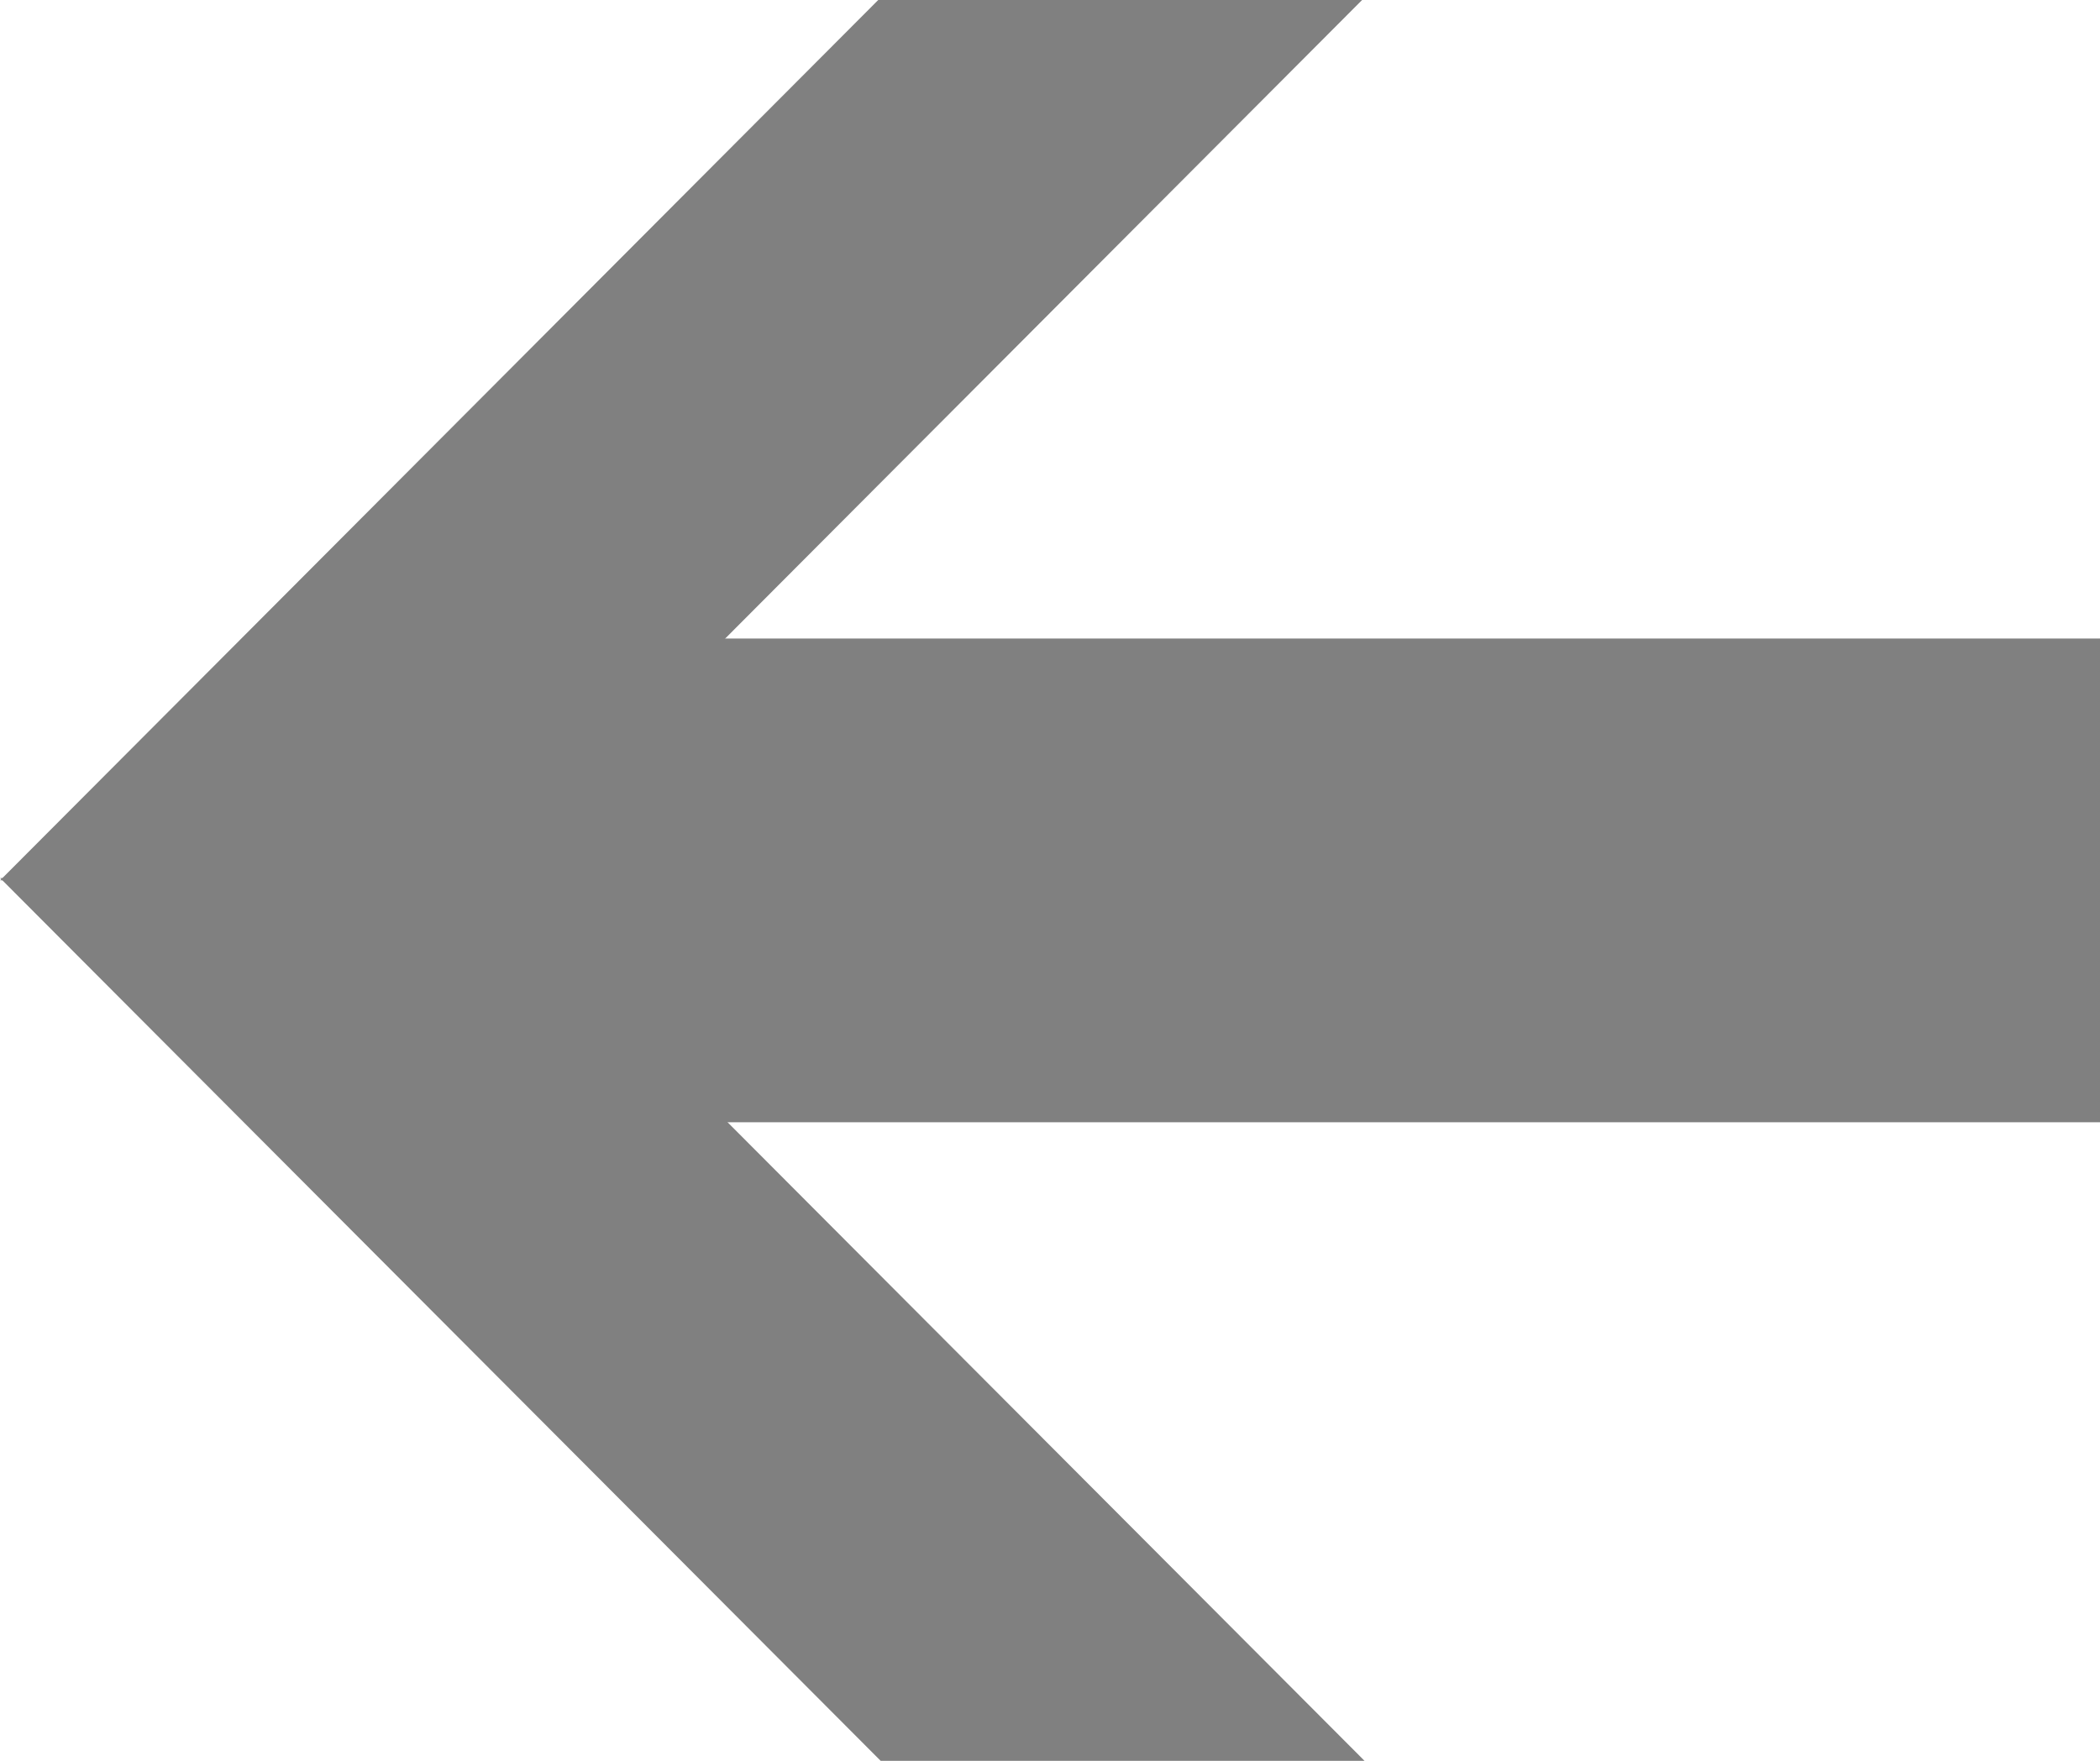 <?xml version="1.0" encoding="UTF-8" standalone="no"?>
<!-- Created with Inkscape (http://www.inkscape.org/) -->
<svg
   xmlns:svg="http://www.w3.org/2000/svg"
   xmlns="http://www.w3.org/2000/svg"
   xmlns:xlink="http://www.w3.org/1999/xlink"
   version="1.0"
   width="434"
   height="364"
   id="svg2">
  <defs
     id="defs4" />
  <g
     id="layer1">
    <g
       id="g4142">
      <rect
         width="100"
         height="257.741"
         x="181.501"
         y="-0.706"
         transform="matrix(1,0,-0.706,0.708,0,0)"
         style="fill:grey;fill-opacity:1;stroke-width:80;stroke-miterlimit:4;stroke-dasharray:none;stroke-opacity:1"
         id="rect4116" />
      <use
         transform="matrix(1,0,-2.660624e-8,-1,-4.5291225e-8,363.5)"
         id="use4120"
         x="0"
         y="0"
         width="434"
         height="364"
         xlink:href="#rect4116" />
      <rect
         width="367.696"
         height="100"
         x="66.73"
         y="132"
         style="fill:grey;fill-opacity:1;stroke-width:80;stroke-miterlimit:4;stroke-dasharray:none;stroke-opacity:1"
         id="rect4122" />
    </g>
  </g>
</svg>
